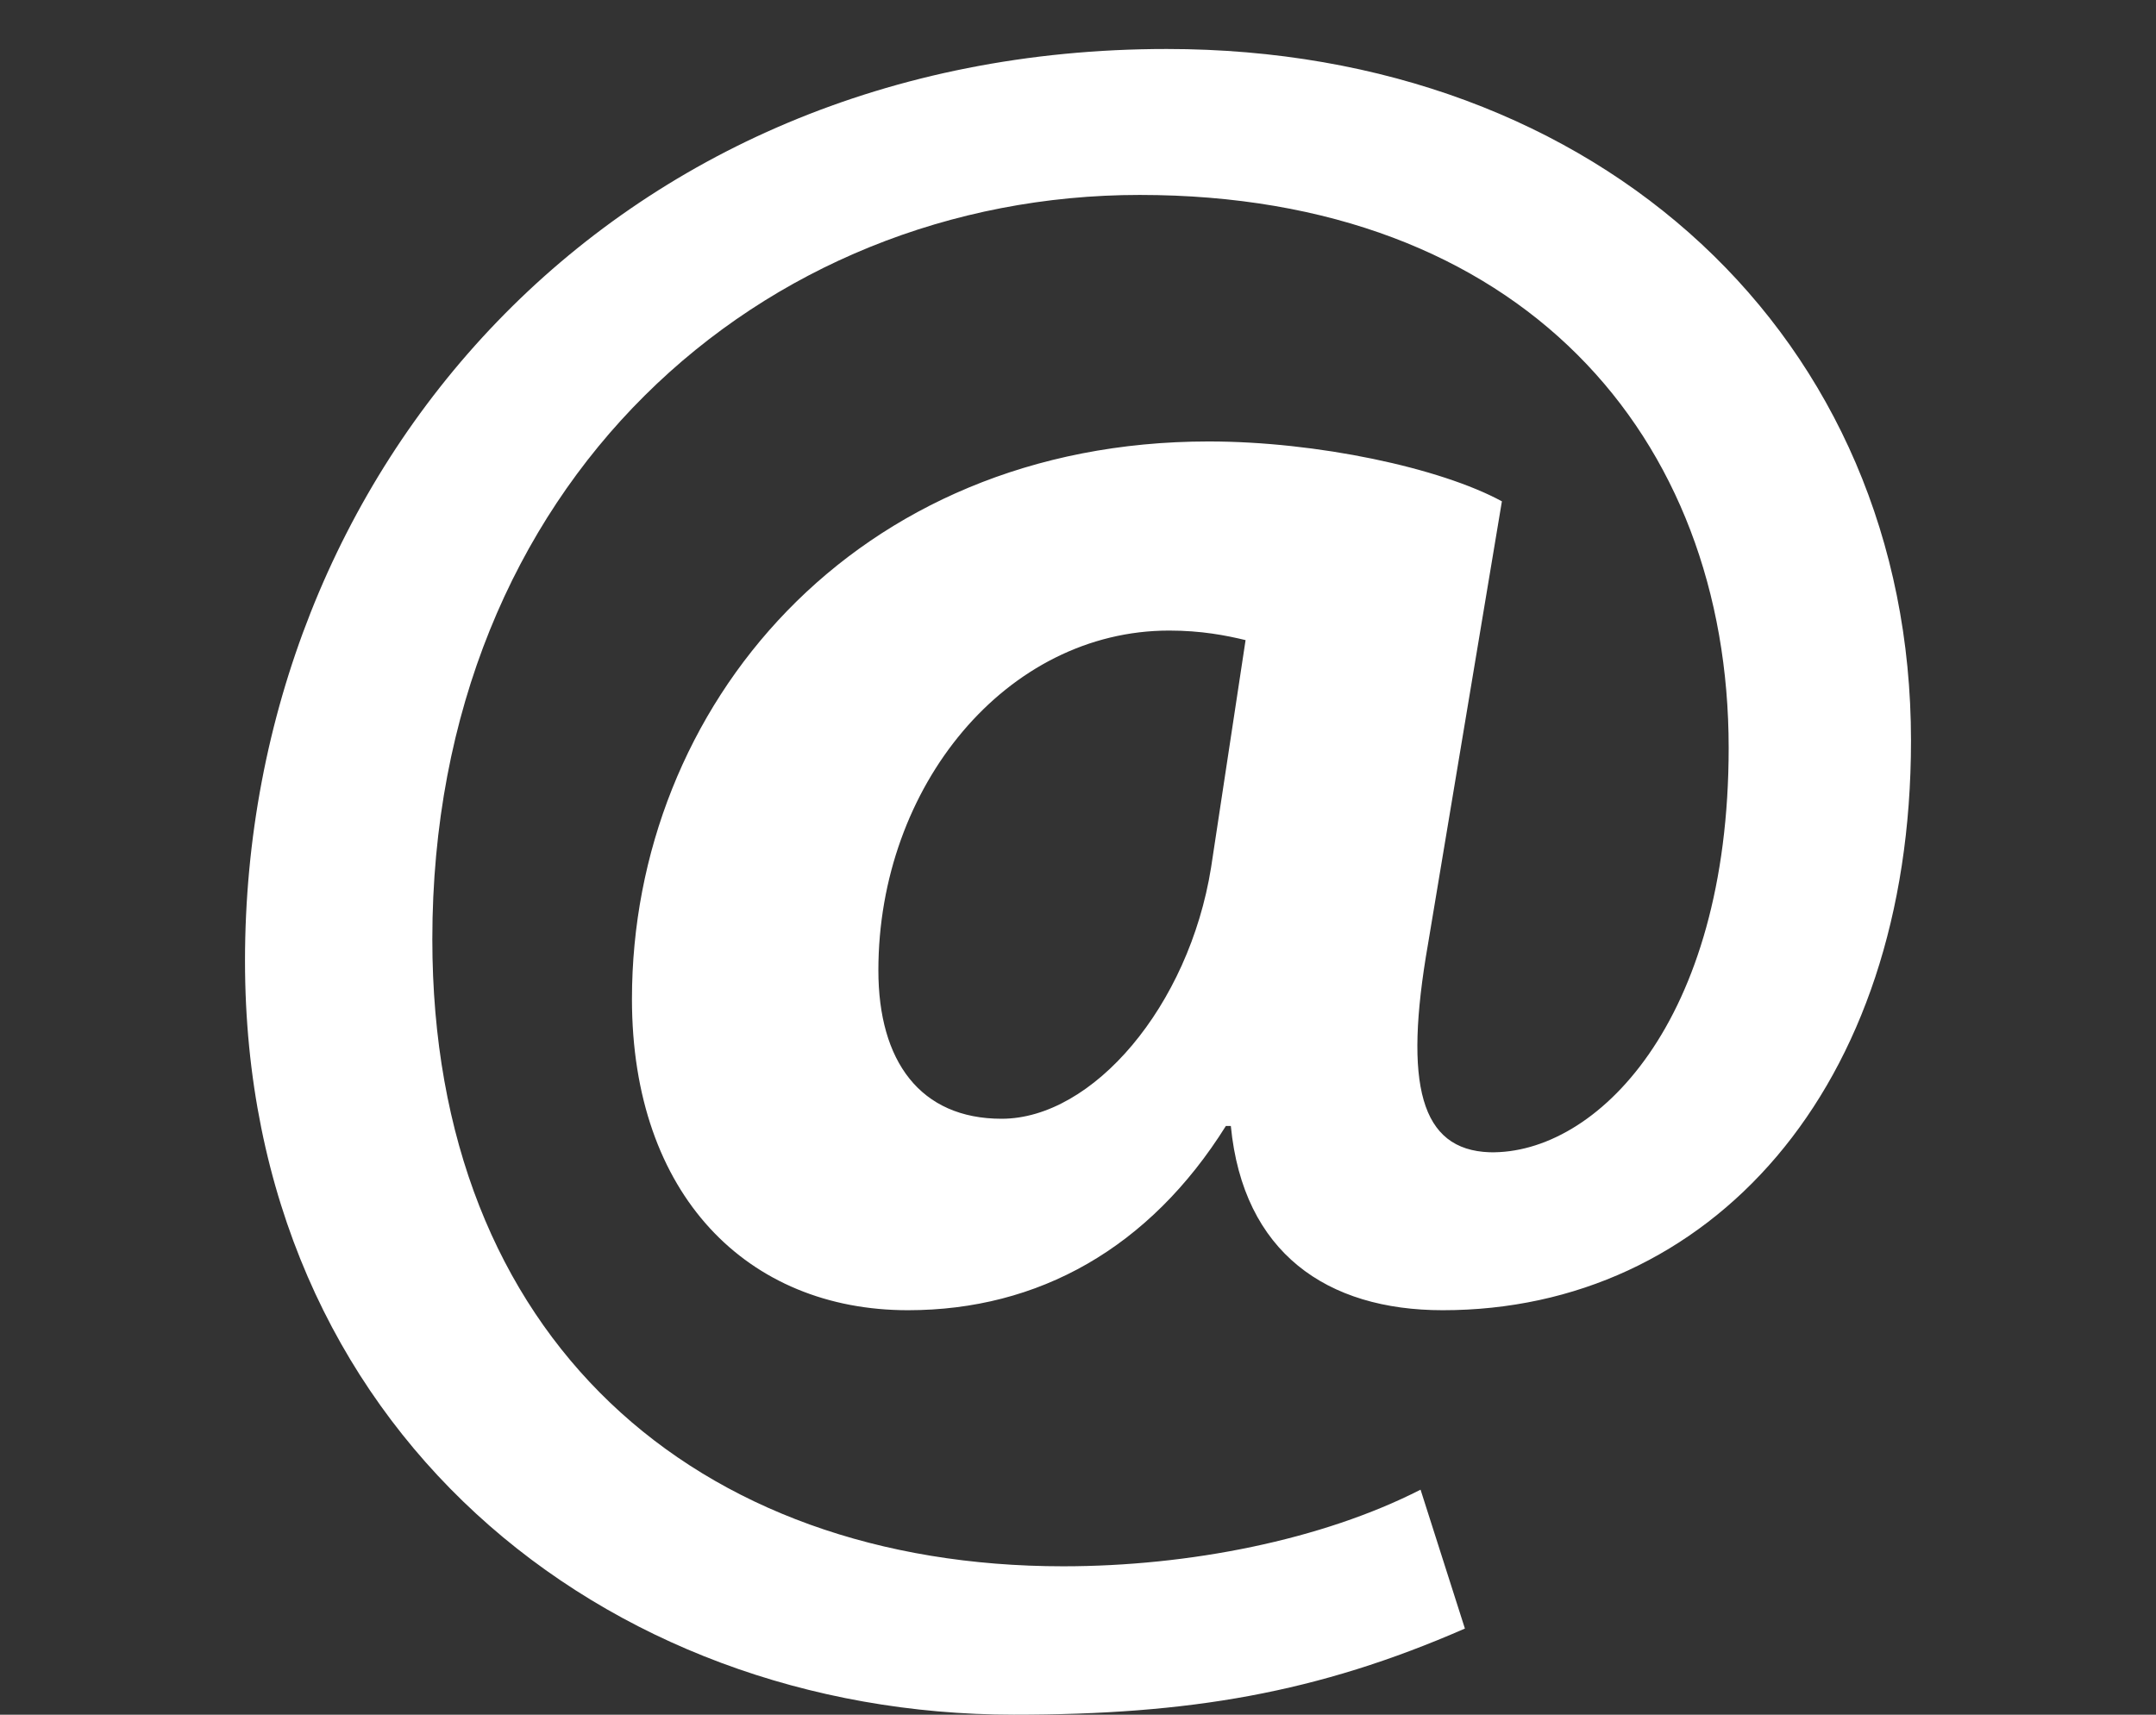 <svg width="44" height="35" viewBox="0 0 44 35" fill="none" xmlns="http://www.w3.org/2000/svg"><rect x="0" y="0" width="44" height="35" fill="#333333" stroke="none"/><g id="at-icon"><path id="Vector" d="M29.896 33.242C26.879 34.561 24.263 35 20.692 35C12.344 35 5 29.186 5 19.612C5 9.647 12.444 1 23.811 1C32.663 1 39 6.911 39 15.118C39 22.25 34.876 26.744 29.444 26.744C27.08 26.744 25.37 25.572 25.119 22.983H25.018C23.459 25.474 21.196 26.744 18.53 26.744C15.261 26.744 12.897 24.399 12.897 20.393C12.897 14.434 17.424 9.011 24.666 9.011C26.879 9.011 29.393 9.549 30.651 10.233L29.143 19.27C28.64 22.152 28.992 23.471 30.4 23.52C32.563 23.569 35.279 20.881 35.279 15.264C35.279 8.914 31.054 3.979 23.258 3.979C15.563 3.979 8.823 9.842 8.823 19.172C8.823 27.33 14.204 31.971 21.699 31.971C24.264 31.971 26.98 31.434 28.991 30.407L29.896 33.242ZM25.42 13.066C25.018 12.969 24.514 12.871 23.861 12.871C20.542 12.871 17.926 16.046 17.926 19.807C17.926 21.663 18.781 22.836 20.441 22.836C22.301 22.836 24.263 20.54 24.716 17.707L25.42 13.066Z" fill="white"/></g></svg>

